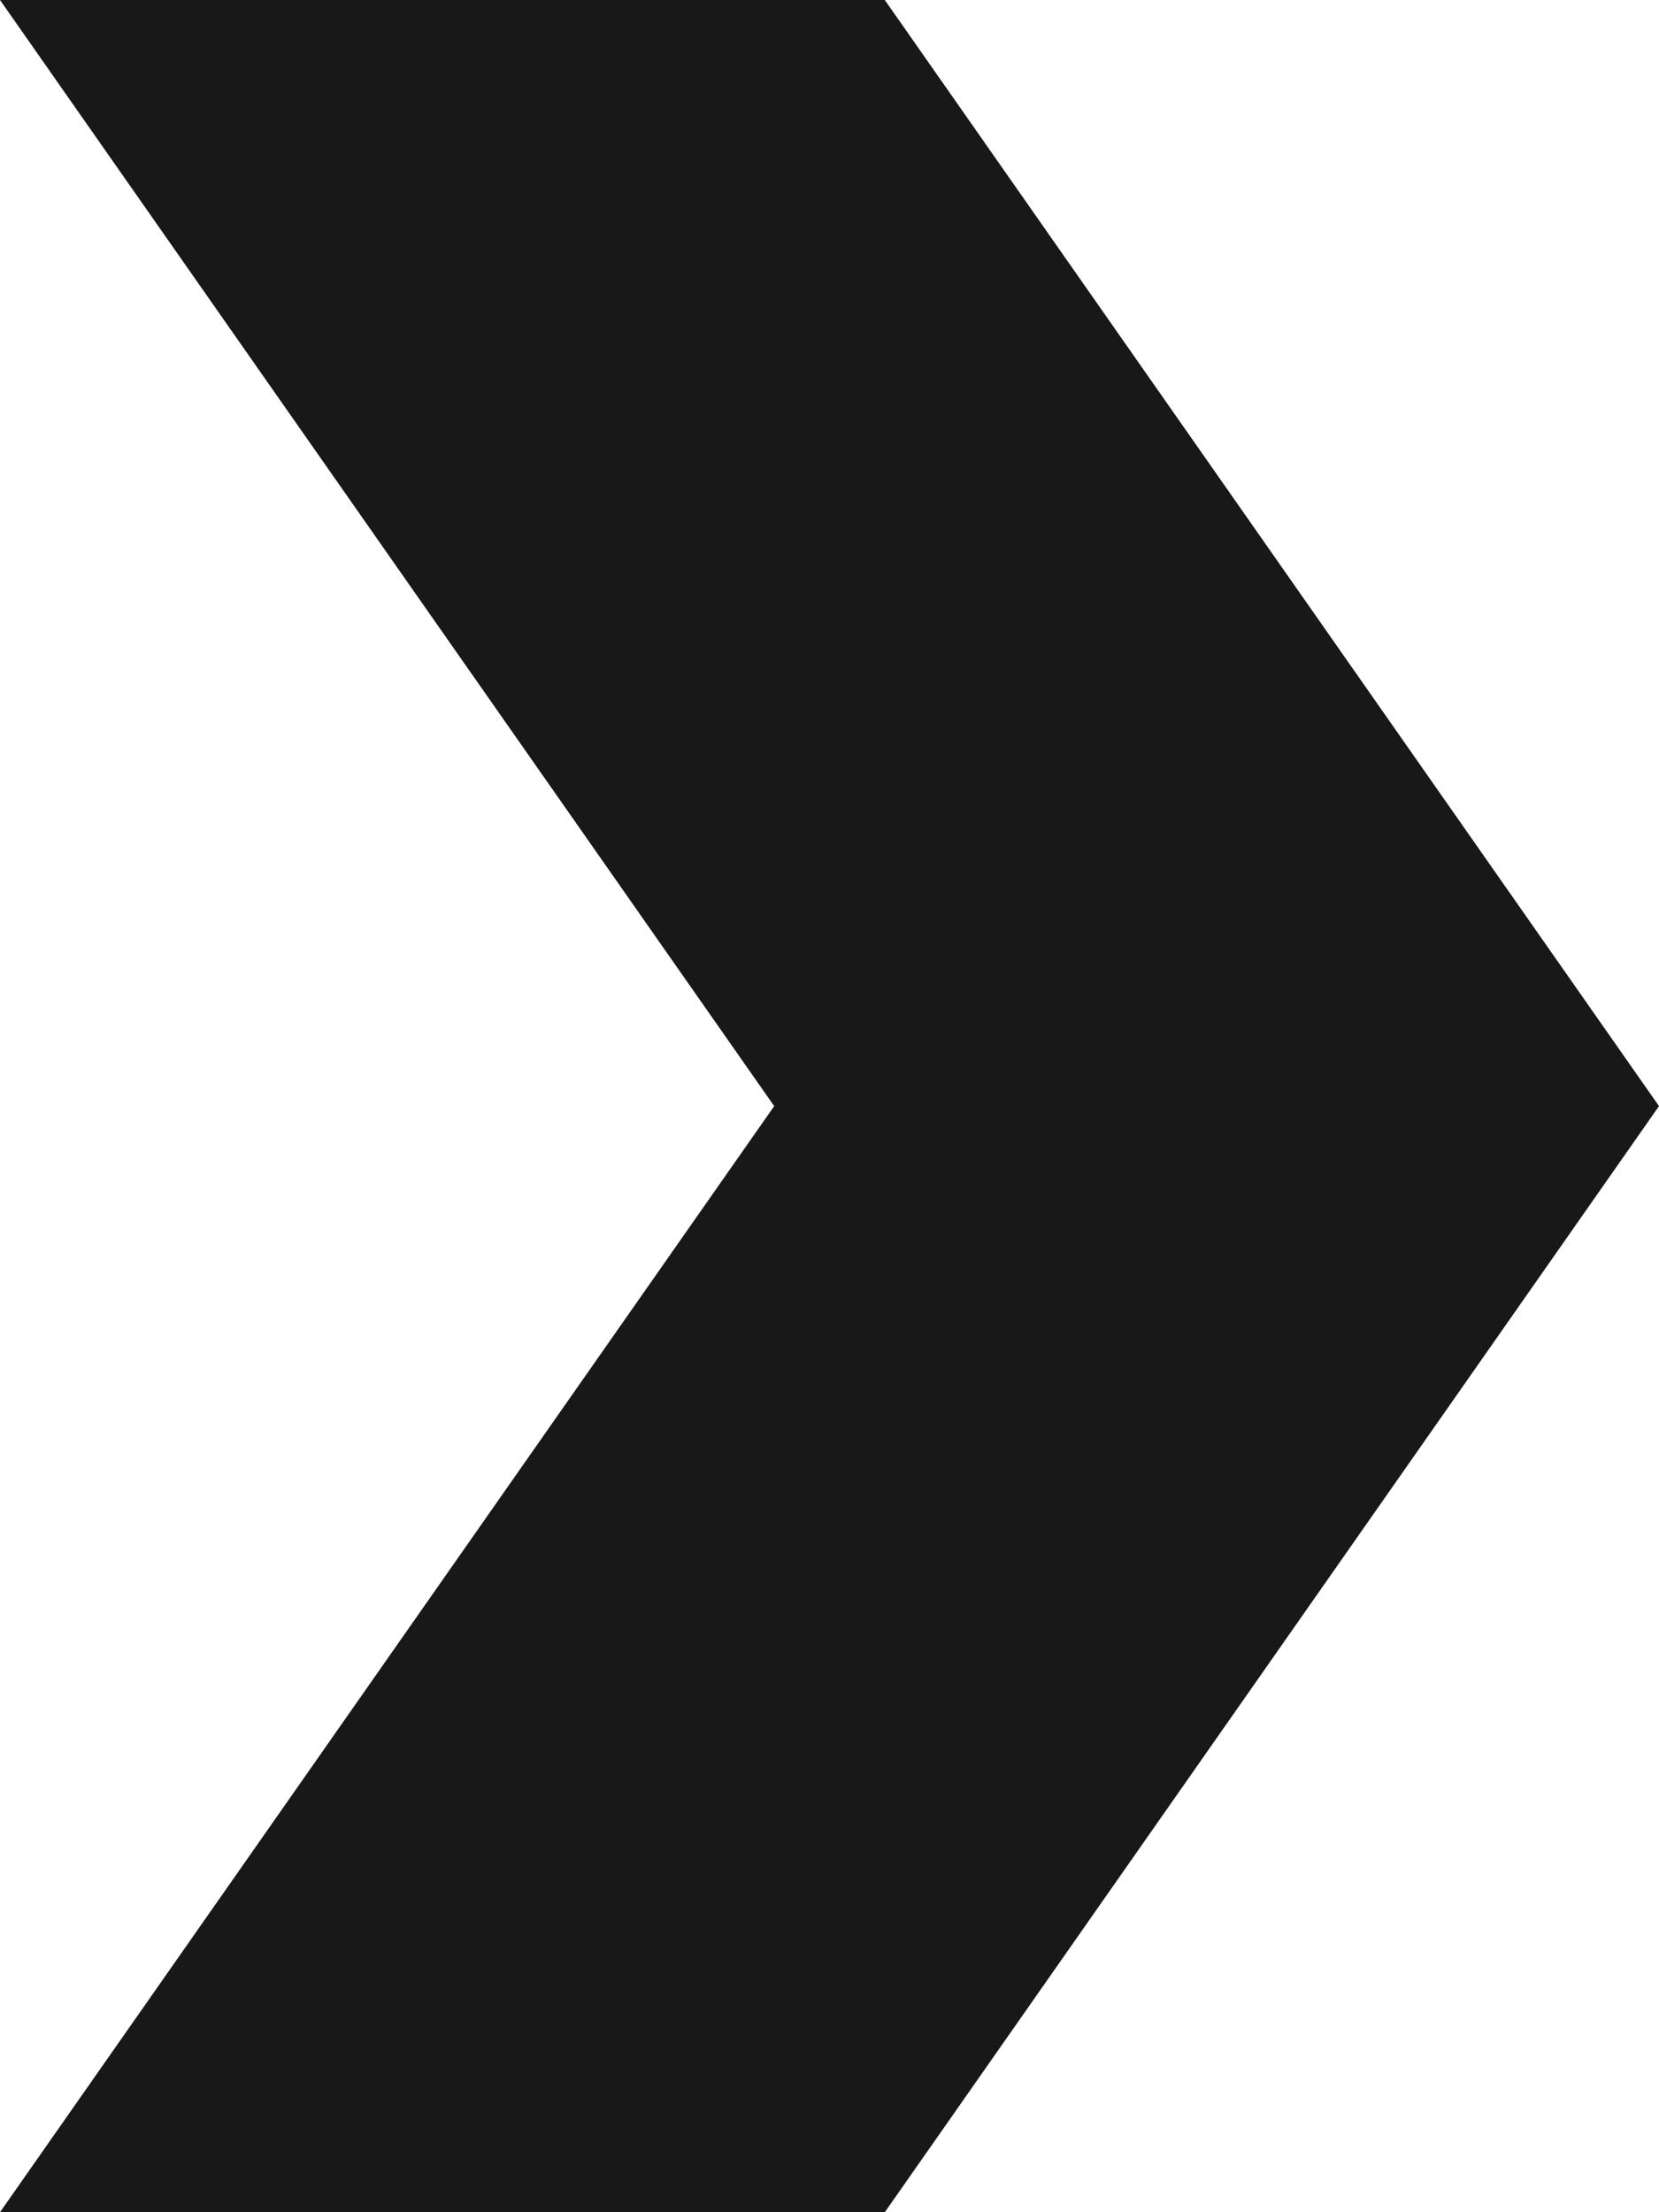 <?xml version="1.0" encoding="utf-8"?>
<!-- Generator: Adobe Illustrator 25.4.1, SVG Export Plug-In . SVG Version: 6.00 Build 0)  -->
<svg version="1.1" id="Layer_1" xmlns="http://www.w3.org/2000/svg" xmlns:xlink="http://www.w3.org/1999/xlink" x="0px" y="0px"
	 viewBox="0 0 48 64" style="enable-background:new 0 0 48 64;" xml:space="preserve">
<style type="text/css">
	.st0{fill:#181818;}
</style>
<g>
	<path class="st0" d="M25.6,0H0l22.4,32L0,64h25.6L48,32L25.6,0z"/>
</g>
</svg>
